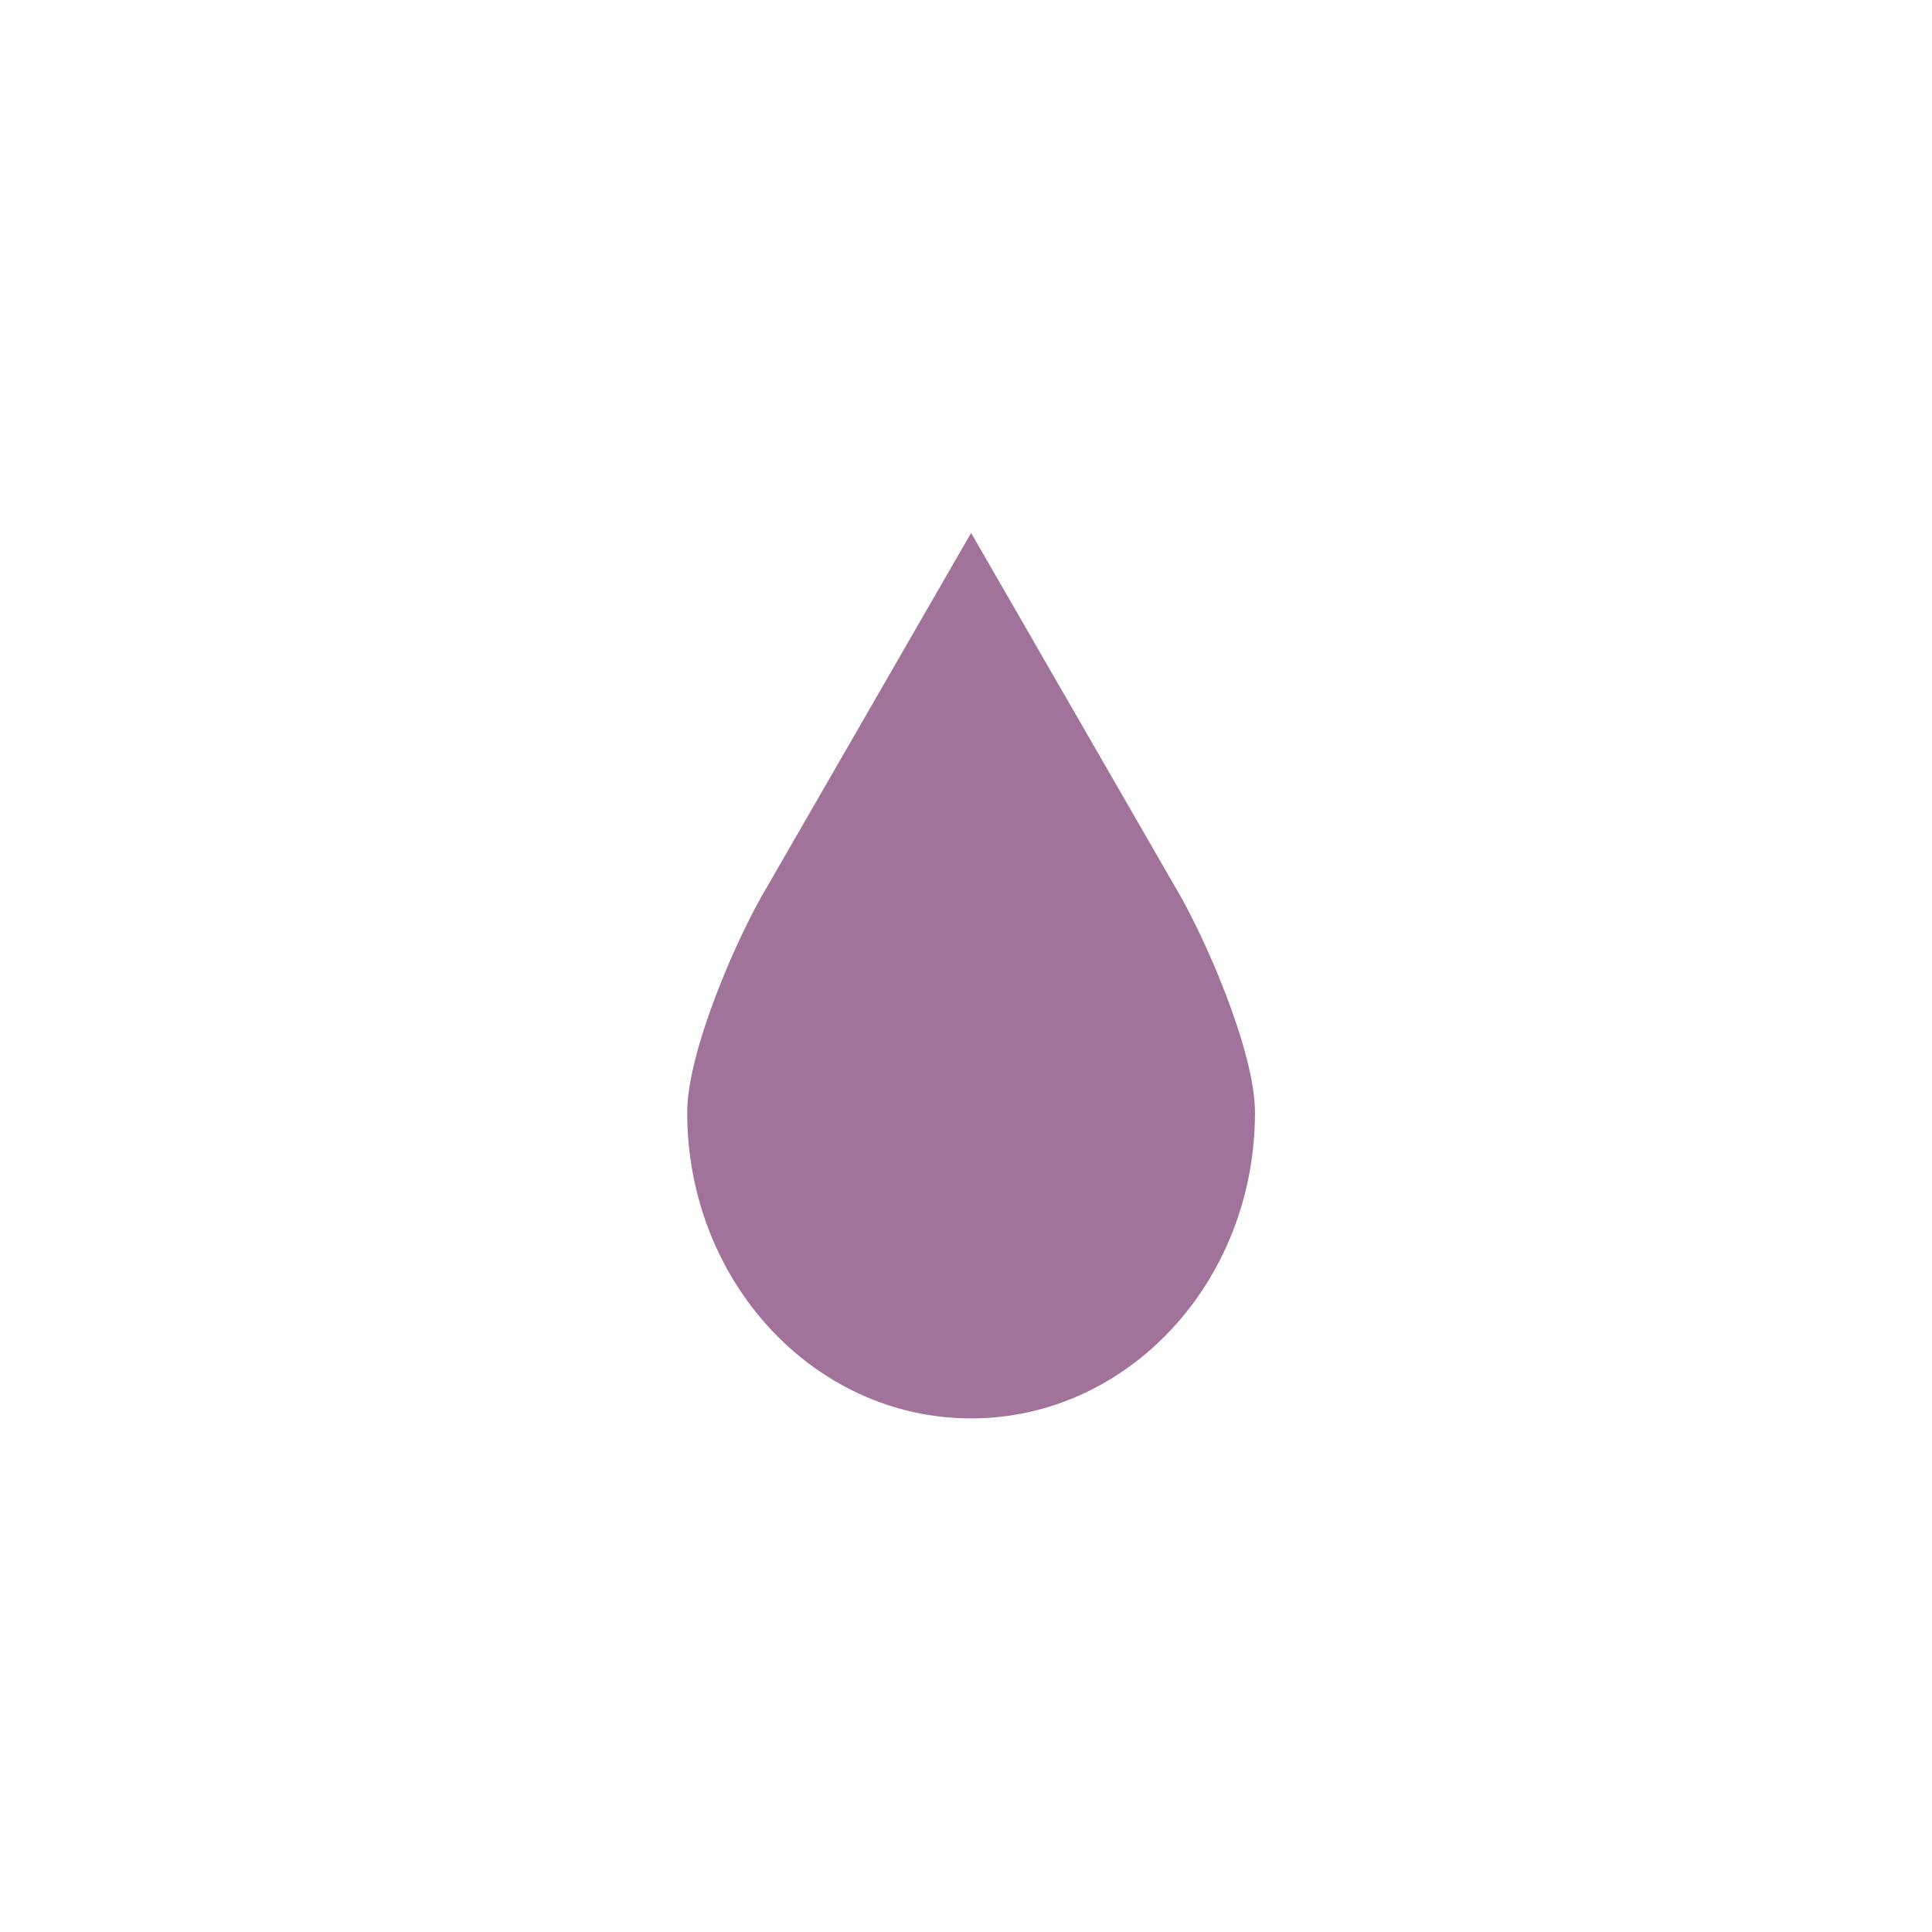<svg xmlns="http://www.w3.org/2000/svg" id="Layer_1" viewBox="0 0 72 72"><path d="m43.77,33.01l-7.58-13.15-7.58,13.15c-1.09,1.79-3,6.14-3,8.45,0,6.3,4.73,11.4,10.58,11.4s10.58-5.1,10.58-11.4c0-2.3-1.91-6.65-3-8.45Z" fill="#a2739a"/></svg>
